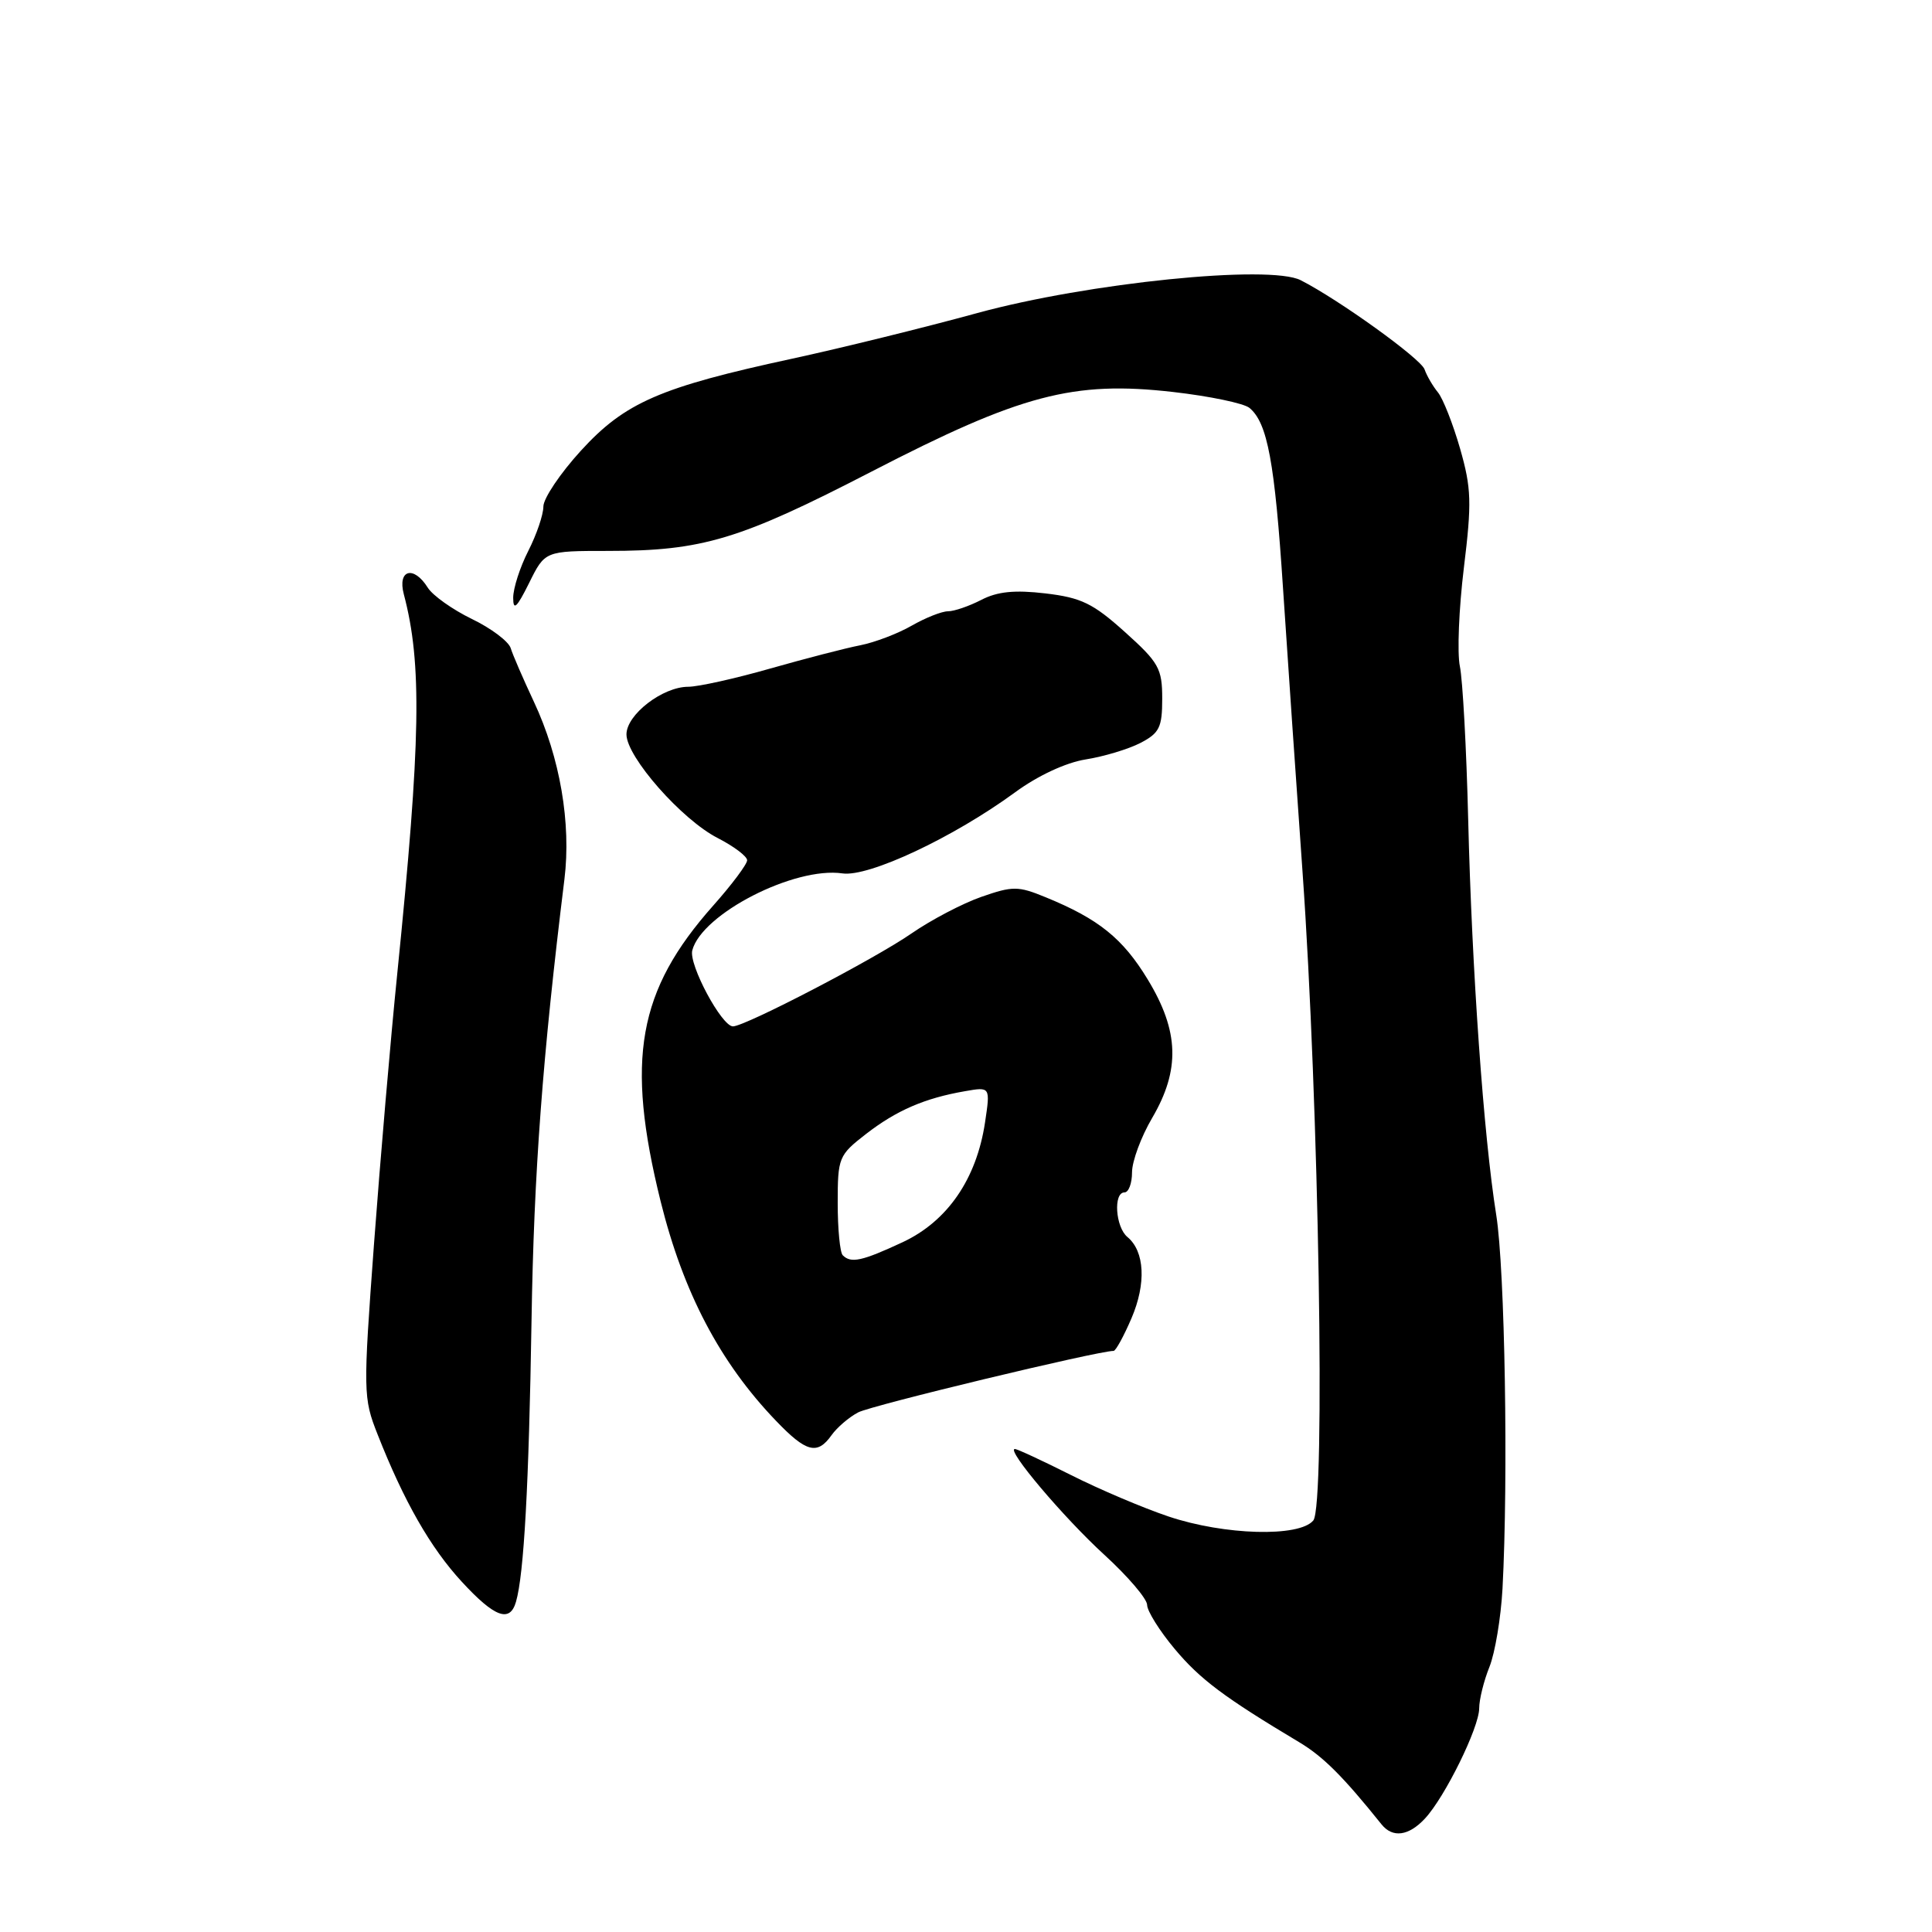 <?xml version="1.0" encoding="UTF-8" standalone="no"?>
<!DOCTYPE svg PUBLIC "-//W3C//DTD SVG 1.1//EN" "http://www.w3.org/Graphics/SVG/1.1/DTD/svg11.dtd" >
<svg xmlns="http://www.w3.org/2000/svg" xmlns:xlink="http://www.w3.org/1999/xlink" version="1.1" viewBox="0 0 256 256">
 <g >
 <path fill="currentColor"
d=" M 188.81 240.97 C 191.46 238.13 196.00 228.90 196.00 226.36 C 196.00 225.20 196.61 222.73 197.36 220.87 C 198.10 219.02 198.88 214.35 199.09 210.50 C 199.87 195.84 199.41 168.19 198.26 161.00 C 196.59 150.54 195.03 128.59 194.54 108.50 C 194.31 99.15 193.81 90.05 193.44 88.29 C 193.07 86.52 193.31 80.65 193.97 75.24 C 195.03 66.59 194.97 64.69 193.47 59.45 C 192.53 56.18 191.21 52.83 190.54 52.00 C 189.86 51.17 189.06 49.80 188.76 48.94 C 188.25 47.51 177.43 39.72 172.35 37.13 C 168.22 35.03 144.17 37.47 129.50 41.48 C 122.35 43.44 111.33 46.15 105.00 47.52 C 87.45 51.31 82.81 53.33 76.98 59.71 C 74.24 62.71 72.00 66.04 72.00 67.12 C 72.00 68.20 71.10 70.84 70.00 73.00 C 68.90 75.16 68.00 77.95 68.00 79.21 C 68.00 80.98 68.48 80.53 70.11 77.25 C 72.21 73.00 72.21 73.00 80.56 73.00 C 93.08 73.00 98.00 71.52 115.50 62.48 C 135.26 52.27 142.21 50.43 155.44 51.94 C 160.27 52.49 164.82 53.44 165.56 54.05 C 167.95 56.03 168.91 61.20 170.01 78.00 C 170.61 87.08 171.77 103.95 172.59 115.50 C 174.76 146.09 175.65 199.51 174.02 201.47 C 172.17 203.71 162.23 203.43 154.83 200.94 C 151.47 199.81 145.65 197.34 141.89 195.44 C 138.13 193.55 134.79 192.00 134.48 192.00 C 133.25 192.00 140.94 201.09 146.32 206.01 C 149.45 208.87 152.00 211.86 152.00 212.66 C 152.00 213.46 153.64 216.09 155.65 218.49 C 159.02 222.52 162.21 224.91 172.18 230.87 C 175.33 232.76 177.96 235.38 183.07 241.75 C 184.54 243.57 186.66 243.28 188.81 240.97 Z  M 68.37 212.25 C 69.43 208.60 70.08 196.74 70.43 175.00 C 70.74 155.42 71.89 140.01 74.79 116.50 C 75.70 109.10 74.21 100.38 70.75 93.00 C 69.33 89.97 67.94 86.77 67.67 85.88 C 67.39 84.99 65.07 83.24 62.51 82.01 C 59.96 80.77 57.34 78.91 56.69 77.88 C 54.82 74.88 52.64 75.47 53.51 78.75 C 55.94 87.93 55.76 98.17 52.64 129.00 C 51.77 137.53 50.39 153.63 49.56 164.79 C 48.11 184.49 48.12 185.23 50.03 190.06 C 53.52 198.93 57.04 205.09 61.19 209.59 C 65.54 214.31 67.56 215.06 68.37 212.25 Z  M 110.19 190.16 C 110.91 189.15 112.49 187.79 113.71 187.15 C 115.45 186.22 145.47 179.00 147.56 179.00 C 147.84 179.00 148.91 177.05 149.93 174.67 C 151.90 170.07 151.68 165.81 149.39 163.91 C 147.80 162.59 147.50 158.00 149.00 158.00 C 149.55 158.00 150.00 156.80 150.00 155.34 C 150.00 153.87 151.20 150.63 152.67 148.13 C 156.40 141.76 156.24 136.64 152.09 129.80 C 148.78 124.34 145.58 121.76 138.53 118.88 C 134.90 117.39 134.19 117.39 130.03 118.84 C 127.54 119.71 123.38 121.89 120.79 123.68 C 115.90 127.07 98.73 136.00 97.12 136.00 C 95.63 136.00 91.24 127.81 91.73 125.93 C 92.99 121.09 105.27 114.80 111.63 115.73 C 115.11 116.24 126.33 110.97 134.50 104.99 C 137.51 102.78 141.23 101.05 143.85 100.63 C 146.25 100.25 149.51 99.27 151.10 98.45 C 153.63 97.14 154.00 96.39 154.00 92.57 C 154.00 88.58 153.55 87.78 149.05 83.74 C 144.84 79.95 143.27 79.19 138.53 78.63 C 134.45 78.15 132.16 78.38 130.02 79.49 C 128.41 80.32 126.43 81.00 125.61 81.00 C 124.79 81.00 122.63 81.86 120.81 82.90 C 118.99 83.95 115.92 85.12 114.00 85.50 C 112.08 85.87 106.69 87.27 102.04 88.59 C 97.39 89.92 92.51 91.00 91.20 91.00 C 87.80 91.00 83.00 94.70 83.01 97.32 C 83.02 100.30 90.35 108.63 95.11 111.05 C 97.25 112.15 99.00 113.47 99.00 113.99 C 99.00 114.51 96.98 117.21 94.51 119.99 C 84.50 131.26 82.88 140.36 87.54 159.20 C 90.54 171.27 95.39 180.52 102.81 188.25 C 106.84 192.46 108.30 192.83 110.19 190.16 Z  M 111.67 166.33 C 111.30 165.97 111.00 162.85 111.00 159.42 C 111.00 153.38 111.13 153.07 114.75 150.26 C 118.79 147.13 122.54 145.51 127.86 144.59 C 131.23 144.00 131.23 144.00 130.52 148.74 C 129.39 156.24 125.53 161.84 119.58 164.61 C 114.23 167.10 112.76 167.43 111.67 166.33 Z "/>
</g>
</svg>